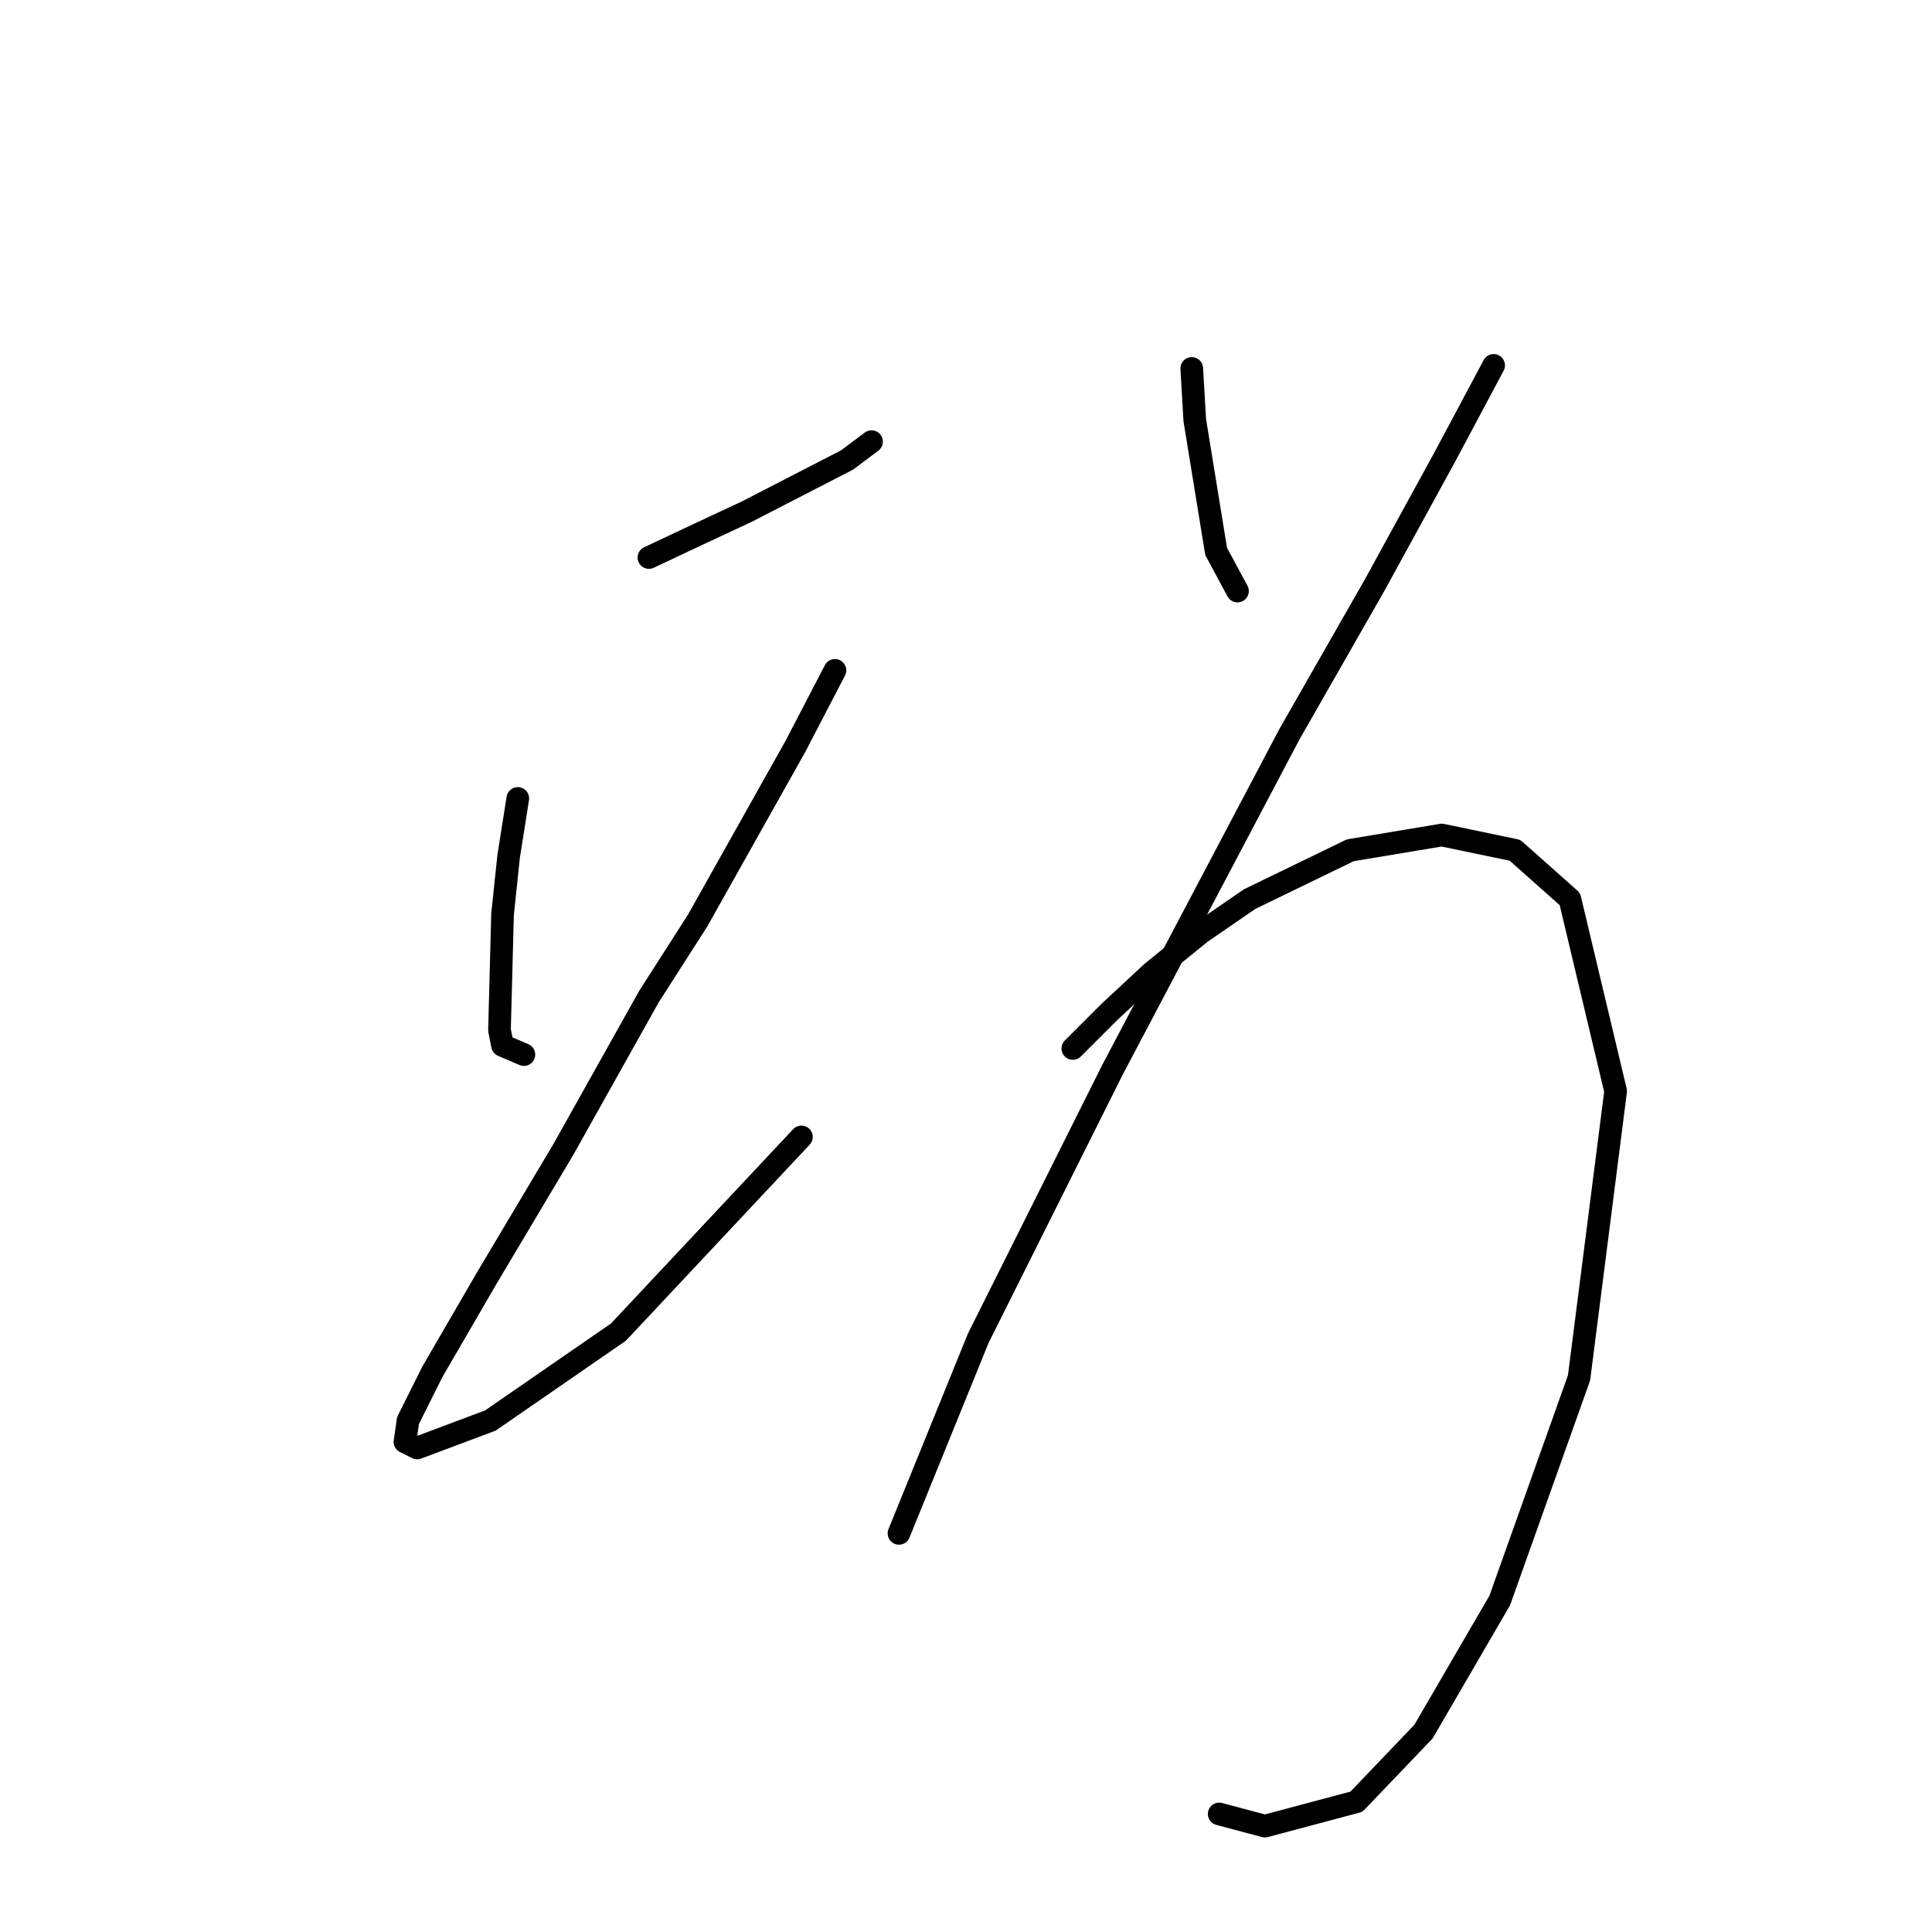 <?xml version="1.0" standalone="no"?>
    <svg width="256" height="256" xmlns="http://www.w3.org/2000/svg" version="1.1">
    <polyline stroke="black" stroke-width="3" stroke-linecap="round" fill="transparent" stroke-linejoin="round" points="85.985 73.874 92.855 70.641 98.916 67.813 112.251 60.943 115.483 58.519 115.483 58.519 " />
        <polyline stroke="black" stroke-width="3" stroke-linecap="round" fill="transparent" stroke-linejoin="round" points="68.61 105.796 67.398 113.474 66.589 121.151 66.185 136.507 66.589 138.527 69.418 139.739 69.418 139.739 " />
        <polyline stroke="black" stroke-width="3" stroke-linecap="round" fill="transparent" stroke-linejoin="round" points="110.634 88.825 105.381 98.927 92.451 121.96 85.985 132.062 74.671 152.266 64.569 169.237 57.296 181.764 54.063 188.229 53.659 191.058 55.275 191.866 64.973 188.229 81.945 176.511 106.19 150.649 106.19 150.649 " />
        <polyline stroke="black" stroke-width="3" stroke-linecap="round" fill="transparent" stroke-linejoin="round" points="157.912 48.821 158.316 55.69 161.145 73.066 163.973 78.319 163.973 78.319 " />
        <polyline stroke="black" stroke-width="3" stroke-linecap="round" fill="transparent" stroke-linejoin="round" points="197.916 48.417 191.451 60.539 182.157 77.511 170.843 97.311 147.406 141.76 129.626 177.319 119.12 203.18 119.12 203.18 " />
        <polyline stroke="black" stroke-width="3" stroke-linecap="round" fill="transparent" stroke-linejoin="round" points="142.153 138.931 147.002 134.082 152.659 128.829 159.124 123.576 165.59 119.131 178.924 112.666 191.047 110.645 200.745 112.666 208.018 119.131 214.08 144.588 209.231 182.572 198.724 212.07 188.622 229.446 179.733 238.739 167.61 241.972 161.549 240.356 161.549 240.356 " />
        </svg>